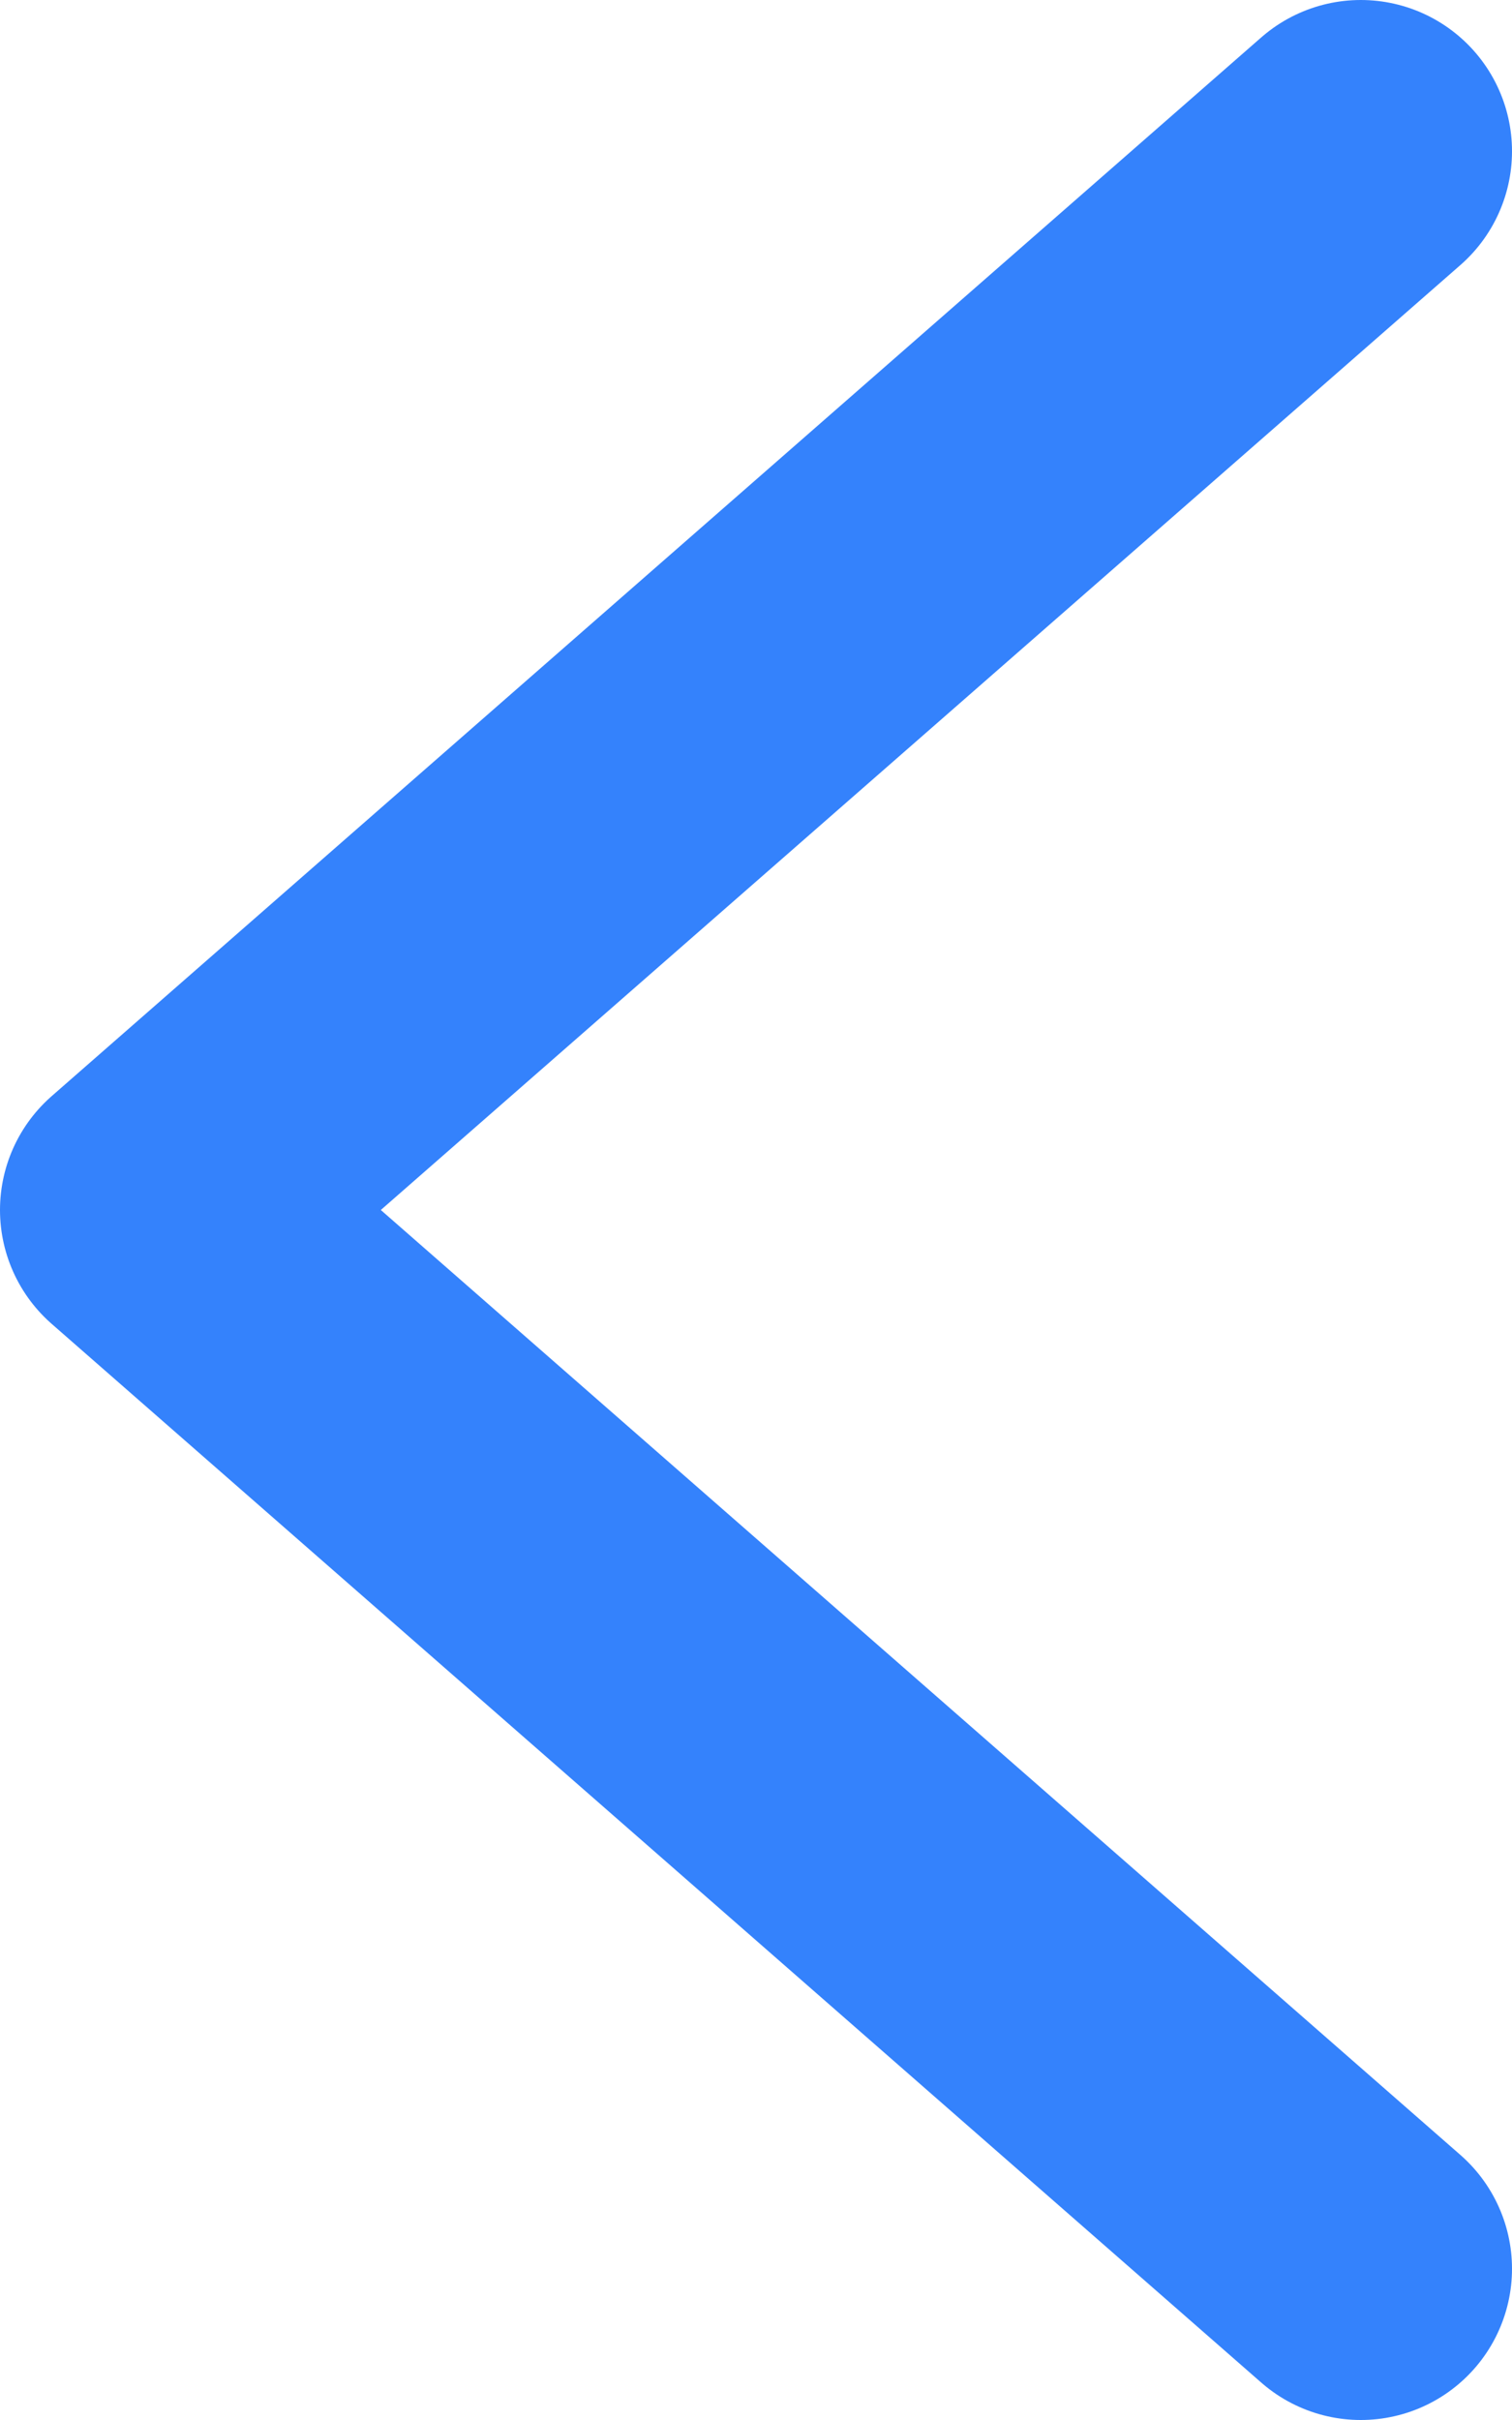 <svg width="10" height="16" viewBox="0 0 10 16" fill="none" xmlns="http://www.w3.org/2000/svg">
<path d="M9 1L1 8L9 15" stroke="#3482FC" stroke-width="2" stroke-linecap="round" stroke-linejoin="round"/>
</svg>
